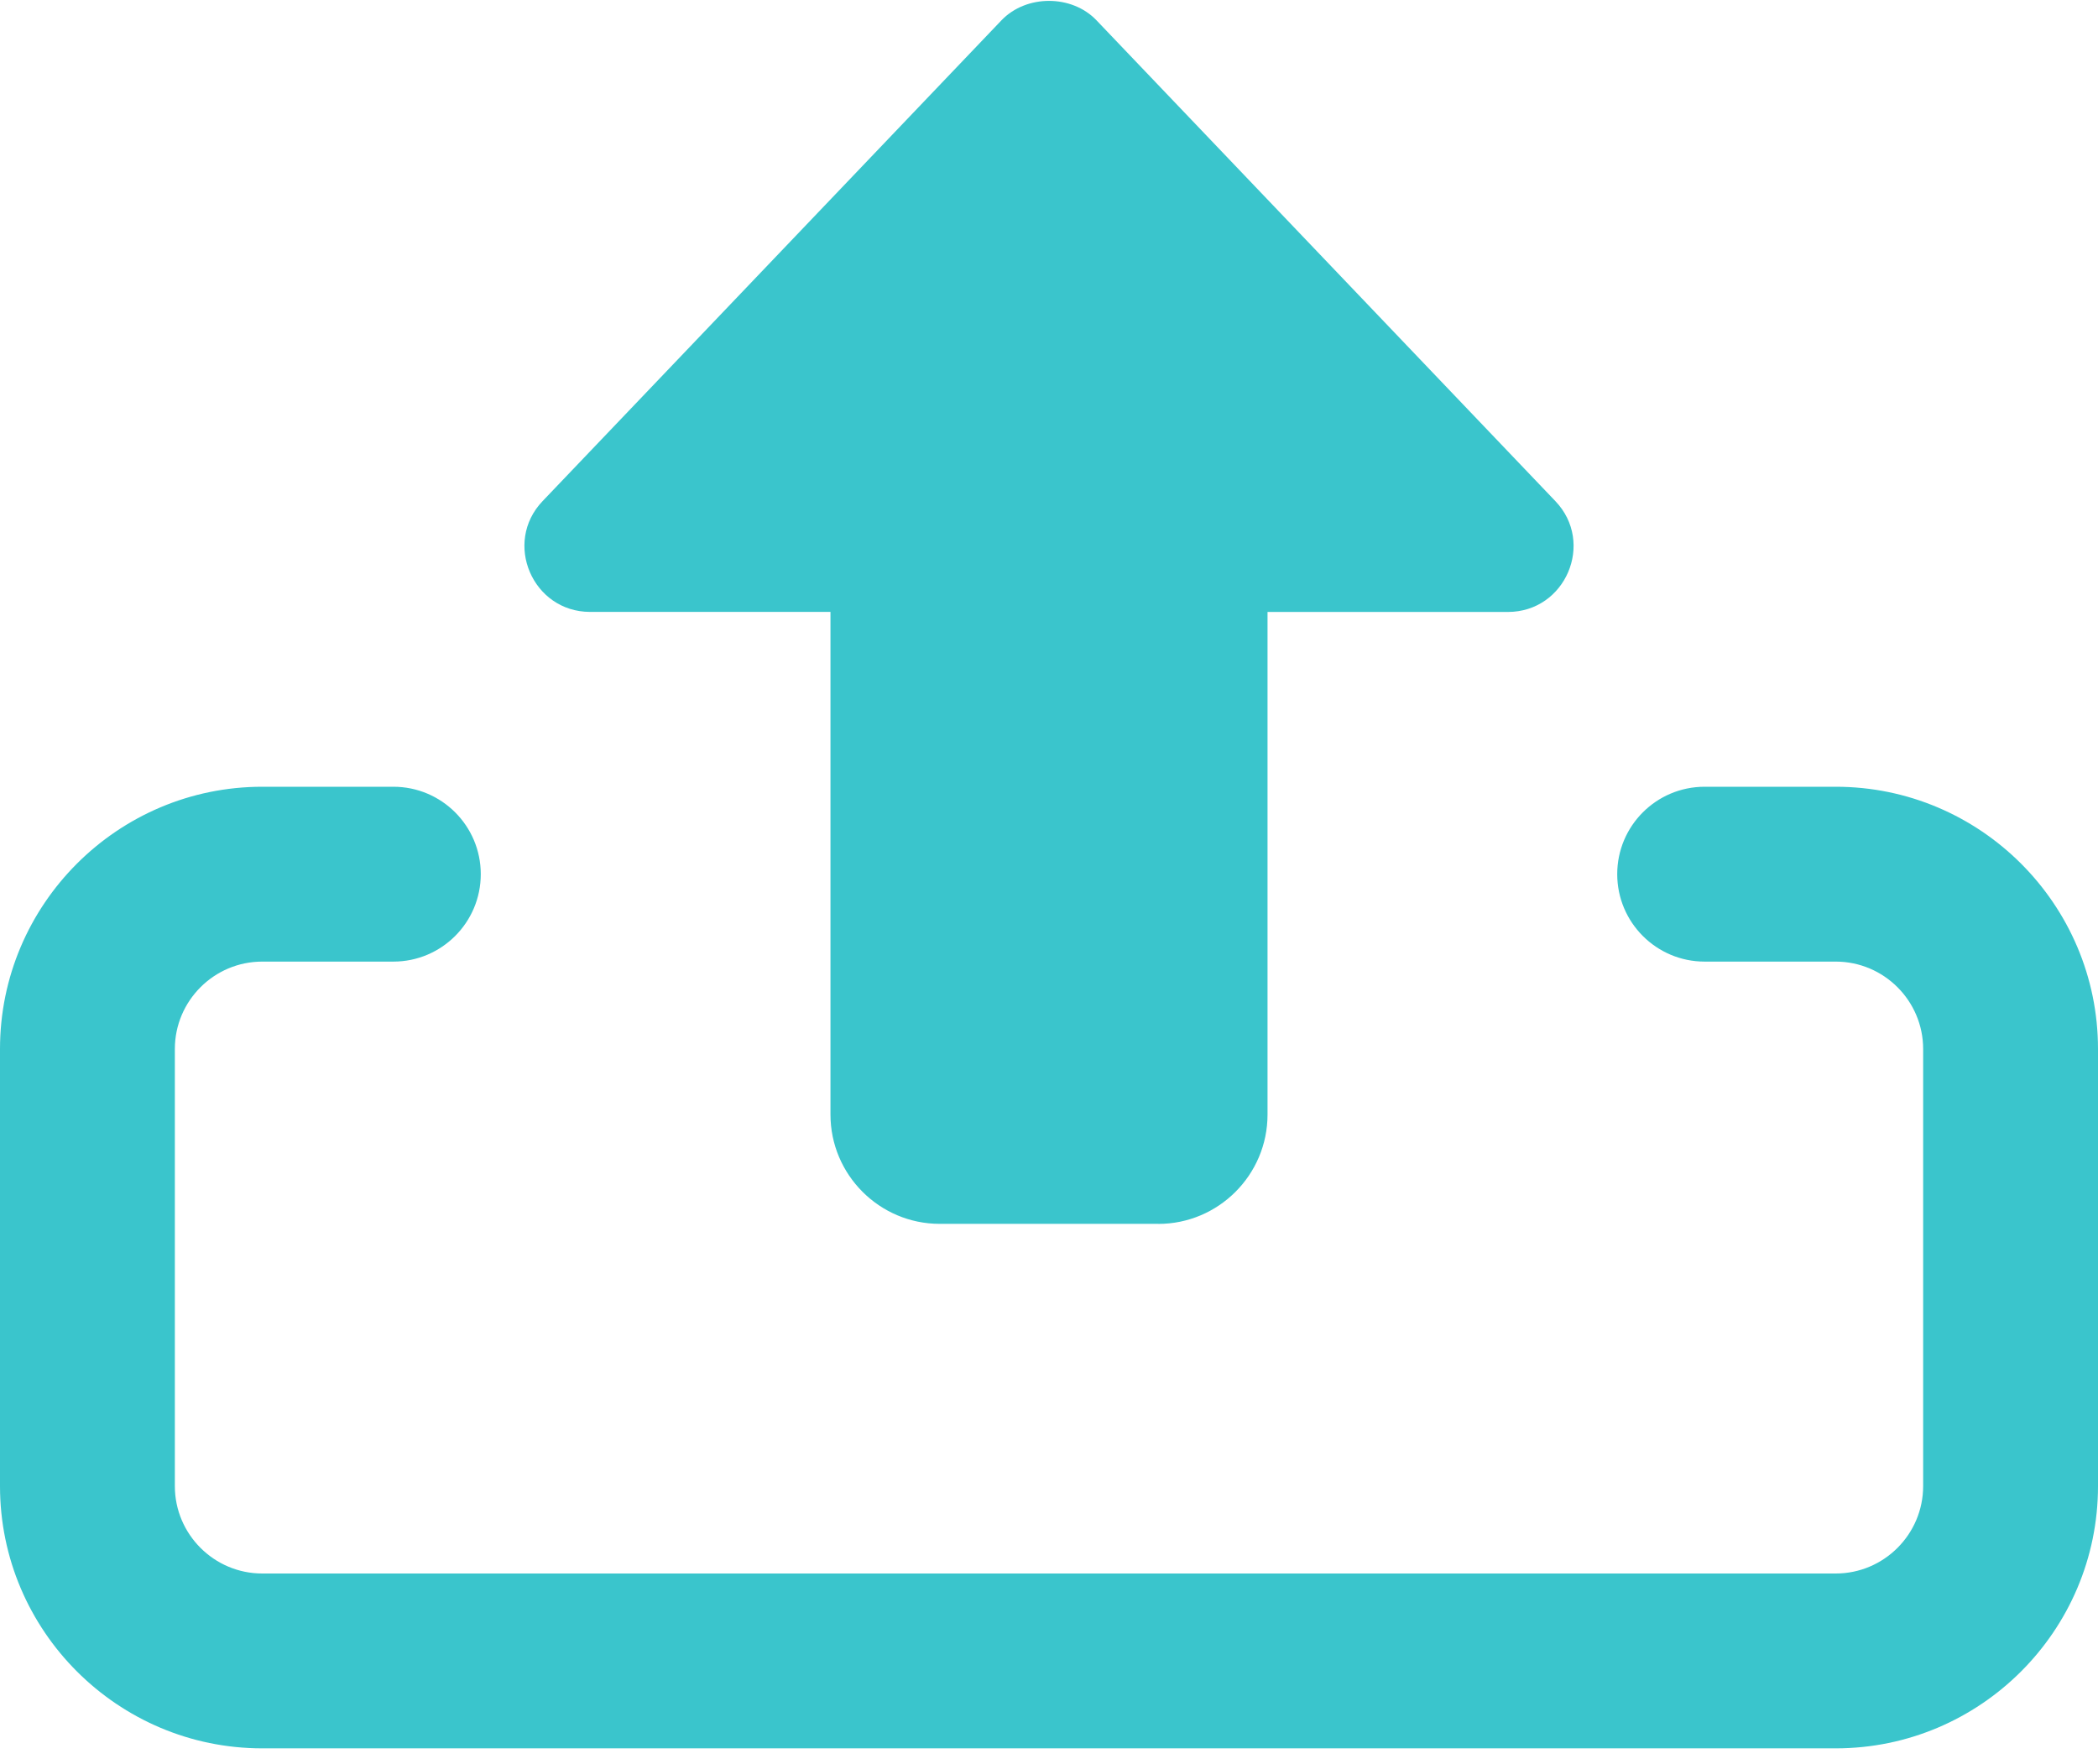 <svg xmlns="http://www.w3.org/2000/svg" width="44" height="37" viewBox="0 0 44 37">
    <g fill="none" fill-rule="evenodd">
        <g fill="#3AC5CC" fill-rule="nonzero">
            <g>
                <path d="M24.292 25.667h-4.584c-1.263 0-2.291-1.029-2.291-2.292V12.833h-5.042c-1.204 0-1.83-1.45-.995-2.324L21.004.425c.52-.542 1.473-.542 1.991 0L32.62 10.51c.835.874.21 2.324-.995 2.324h-5.042v10.542c0 1.263-1.028 2.292-2.291 2.292z" transform="translate(-174 -4023) translate(174 4023)"/>
                <path d="M38.5 36.667h-33c-3.032 0-5.5-2.468-5.5-5.5V22c0-3.032 2.468-5.5 5.5-5.5h2.75c1.012 0 1.833.821 1.833 1.833s-.821 1.834-1.833 1.834H5.5c-1.01 0-1.833.823-1.833 1.833v9.167C3.667 32.177 4.49 33 5.5 33h33c1.01 0 1.833-.823 1.833-1.833V22c0-1.01-.823-1.833-1.833-1.833h-2.75c-1.012 0-1.833-.822-1.833-1.834s.821-1.833 1.833-1.833h2.75c3.032 0 5.5 2.468 5.5 5.5v9.167c0 3.032-2.468 5.5-5.5 5.5z" transform="translate(-174 -4023) translate(174 4023)"/>
            </g>
        </g>
    </g>
</svg>
